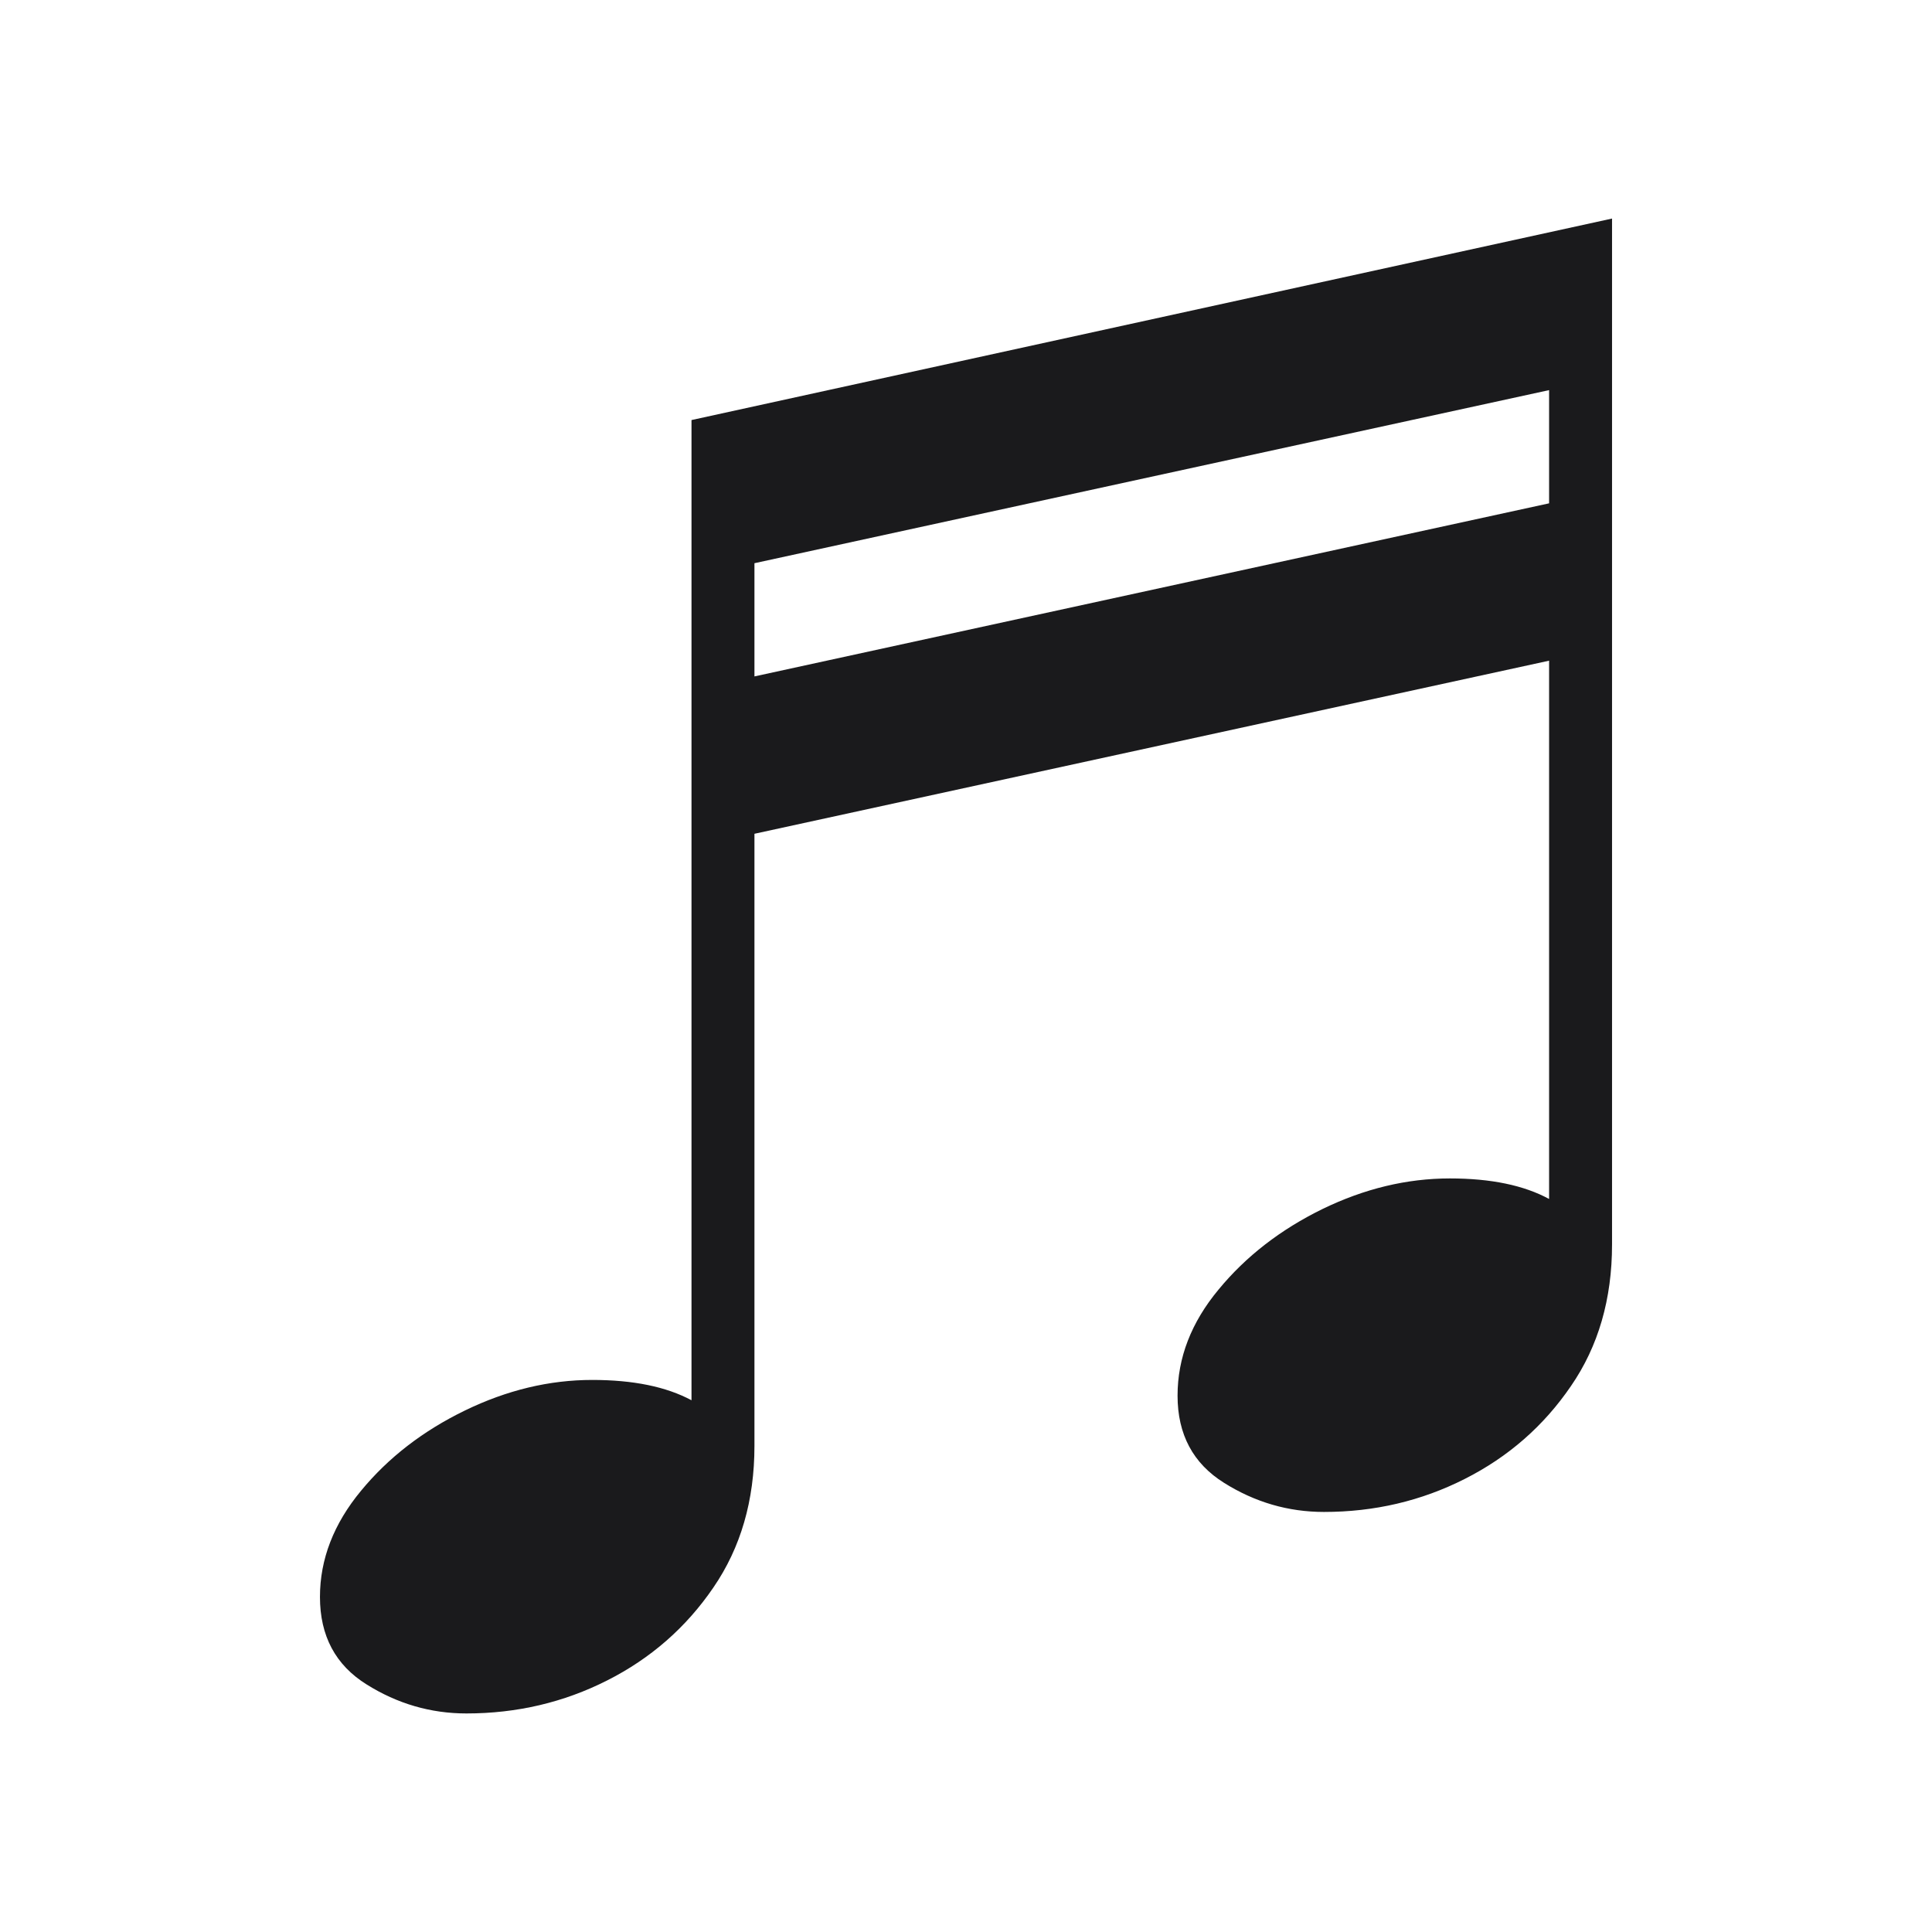 <svg width="88.4" height="88.4" viewBox="0 0 88.4 88.4" fill="none" xmlns="http://www.w3.org/2000/svg"><path d="M73.76 10.00L73.76 56.94L73.76 56.94Q73.76 60.69 71.88 63.42L71.88 63.42L71.88 63.42Q70.01 66.16 67.02 67.67L67.02 67.67L67.02 67.67Q64.04 69.18 60.58 69.18L60.58 69.18L60.58 69.18Q58.13 69.18 56.01 67.85L56.01 67.85L56.01 67.85Q53.88 66.52 53.88 63.86L53.88 63.86L53.88 63.86Q53.88 61.26 55.76 59.00L55.76 59.00L55.76 59.00Q57.63 56.73 60.51 55.32L60.51 55.32L60.51 55.32Q63.39 53.92 66.34 53.92L66.34 53.92L66.34 53.92Q69.15 53.92 70.88 54.86L70.88 54.86L70.88 30.23L34.52 38.15L34.52 66.16L34.52 66.16Q34.52 69.90 32.64 72.64L32.64 72.64L32.64 72.64Q30.77 75.38 27.78 76.89L27.78 76.89L27.78 76.89Q24.80 78.40 21.34 78.40L21.34 78.40L21.34 78.40Q18.89 78.40 16.77 77.07L16.77 77.07L16.77 77.07Q14.64 75.74 14.64 73.07L14.64 73.07L14.64 73.07Q14.64 70.48 16.52 68.21L16.52 68.21L16.52 68.21Q18.39 65.94 21.27 64.54L21.27 64.54L21.27 64.54Q24.15 63.14 27.10 63.14L27.10 63.14L27.10 63.14Q29.91 63.14 31.64 64.07L31.64 64.07L31.64 19.22L73.76 10.00ZM70.88 23.03L70.88 17.85L34.52 25.77L34.52 30.95L70.88 23.03Z" fill="#1A1A1C"></path></svg>